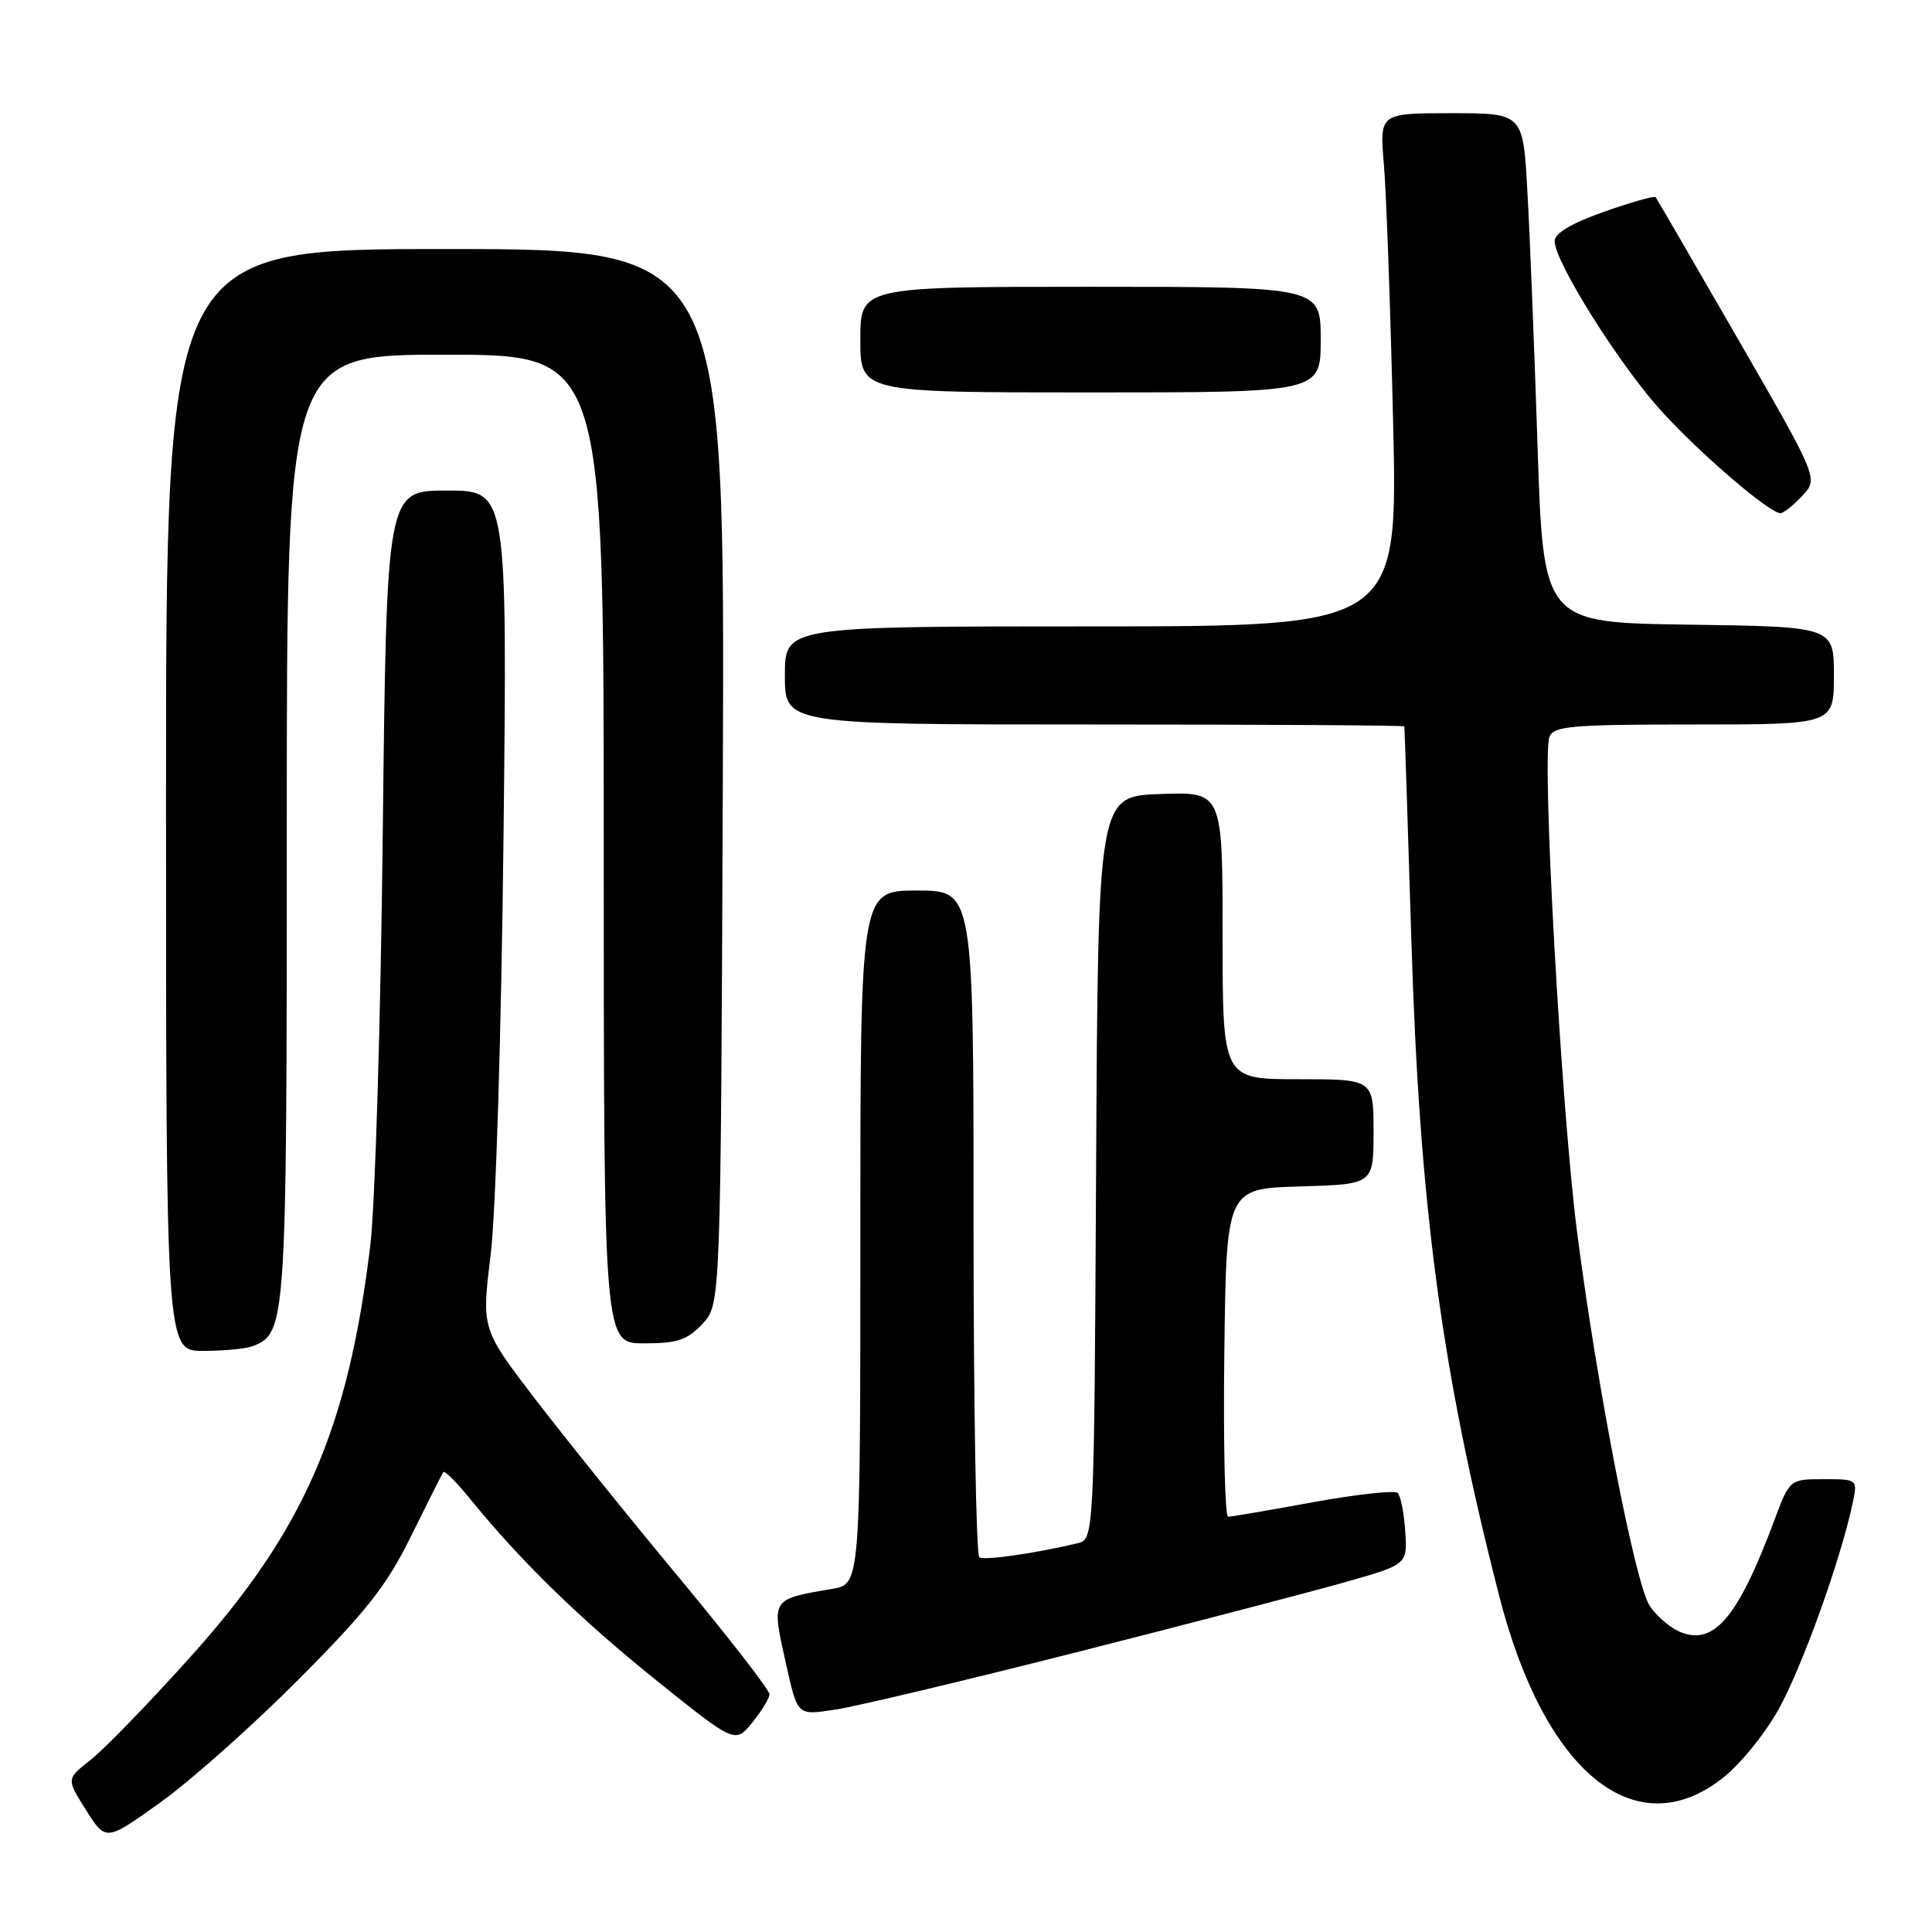 <?xml version="1.0" encoding="UTF-8" standalone="no"?>
<!DOCTYPE svg PUBLIC "-//W3C//DTD SVG 1.1//EN" "http://www.w3.org/Graphics/SVG/1.1/DTD/svg11.dtd" >
<svg xmlns="http://www.w3.org/2000/svg" xmlns:xlink="http://www.w3.org/1999/xlink" version="1.1" viewBox="0 0 256 256">
 <g >
 <path fill="currentColor"
d=" M 39.53 222.57 C 48.62 213.44 51.24 210.10 54.49 203.50 C 56.66 199.10 58.57 195.30 58.74 195.06 C 58.91 194.81 60.49 196.39 62.25 198.56 C 68.99 206.86 76.88 214.55 86.95 222.64 C 97.40 231.03 97.40 231.03 99.67 228.26 C 100.91 226.74 101.94 225.05 101.96 224.50 C 101.97 223.95 96.56 216.97 89.94 209.00 C 83.31 201.03 74.73 190.36 70.85 185.30 C 63.81 176.10 63.81 176.10 65.01 166.30 C 65.70 160.70 66.43 136.90 66.72 110.75 C 67.22 65.00 67.22 65.00 59.22 65.00 C 51.23 65.00 51.23 65.00 50.72 110.25 C 50.45 135.14 49.70 159.78 49.07 165.00 C 46.11 189.47 40.25 202.86 25.17 219.62 C 19.68 225.72 13.75 231.84 11.99 233.21 C 8.79 235.71 8.79 235.71 11.41 239.86 C 14.03 244.00 14.03 244.00 21.26 238.82 C 25.24 235.98 33.46 228.66 39.53 222.57 Z  M 228.08 235.75 C 230.47 233.92 233.78 229.88 235.67 226.50 C 238.78 220.91 243.88 206.73 245.47 199.25 C 246.16 196.00 246.16 196.00 241.65 196.00 C 237.14 196.00 237.14 196.00 235.07 201.55 C 230.22 214.51 227.00 218.23 222.43 216.15 C 221.15 215.57 219.42 214.04 218.58 212.76 C 216.68 209.87 211.59 183.62 208.97 163.26 C 206.87 146.91 204.27 100.35 205.31 97.64 C 205.86 96.20 208.22 96.00 224.47 96.00 C 243.00 96.00 243.00 96.00 243.00 89.52 C 243.00 83.04 243.00 83.04 223.75 82.77 C 204.50 82.50 204.50 82.50 203.73 59.00 C 203.31 46.07 202.70 30.89 202.38 25.25 C 201.81 15.00 201.81 15.00 192.30 15.00 C 182.80 15.00 182.80 15.00 183.37 21.75 C 183.69 25.46 184.24 40.76 184.59 55.75 C 185.24 83.00 185.24 83.00 144.62 83.00 C 104.00 83.00 104.00 83.00 104.00 89.50 C 104.00 96.00 104.00 96.00 145.00 96.00 C 167.55 96.00 186.04 96.11 186.08 96.25 C 186.12 96.39 186.54 109.10 187.01 124.50 C 188.10 159.98 191.00 181.61 198.66 211.50 C 204.62 234.75 216.56 244.59 228.08 235.75 Z  M 142.50 218.97 C 157.35 215.20 173.32 211.03 178.00 209.71 C 186.50 207.31 186.50 207.31 186.20 202.91 C 186.04 200.49 185.59 198.20 185.20 197.82 C 184.82 197.45 179.78 198.00 174.00 199.05 C 168.22 200.11 163.15 200.97 162.73 200.98 C 162.31 200.99 162.08 191.21 162.23 179.25 C 162.50 157.50 162.50 157.50 172.25 157.21 C 182.00 156.93 182.00 156.93 182.00 149.96 C 182.00 143.00 182.00 143.00 172.00 143.00 C 162.00 143.00 162.00 143.00 162.00 123.96 C 162.00 104.92 162.00 104.92 153.75 105.21 C 145.50 105.50 145.50 105.50 145.24 154.73 C 144.98 203.97 144.98 203.97 142.74 204.50 C 137.09 205.84 130.46 206.79 129.77 206.36 C 129.34 206.10 129.00 186.11 129.00 161.94 C 129.00 118.00 129.00 118.00 121.50 118.00 C 114.00 118.00 114.00 118.00 114.00 163.95 C 114.00 209.91 114.00 209.91 110.25 210.54 C 102.17 211.91 102.23 211.82 104.05 220.00 C 105.72 227.49 105.52 227.30 110.76 226.52 C 113.37 226.13 127.65 222.73 142.50 218.97 Z  M 33.46 178.38 C 37.94 176.66 38.00 175.69 38.00 109.55 C 38.00 47.00 38.00 47.00 59.00 47.00 C 80.00 47.00 80.00 47.00 80.00 112.50 C 80.00 178.00 80.00 178.00 85.33 178.00 C 89.76 178.00 91.06 177.57 93.08 175.42 C 95.50 172.84 95.50 172.84 95.78 102.92 C 96.05 33.00 96.05 33.00 59.03 33.00 C 22.00 33.00 22.00 33.00 22.00 106.00 C 22.00 179.00 22.00 179.00 26.92 179.00 C 29.62 179.00 32.56 178.72 33.46 178.38 Z  M 238.80 65.71 C 240.95 63.42 240.95 63.42 230.31 44.96 C 224.46 34.81 219.54 26.33 219.38 26.13 C 219.22 25.92 216.14 26.79 212.54 28.06 C 208.21 29.59 206.00 30.90 206.00 31.96 C 206.00 34.70 214.65 48.45 220.19 54.52 C 225.40 60.23 234.47 68.00 235.92 68.00 C 236.32 68.00 237.62 66.97 238.80 65.71 Z  M 175.00 45.00 C 175.00 38.00 175.00 38.00 144.50 38.00 C 114.00 38.00 114.00 38.00 114.00 45.00 C 114.00 52.00 114.00 52.00 144.50 52.00 C 175.00 52.00 175.00 52.00 175.00 45.00 Z "/>
</g>
</svg>